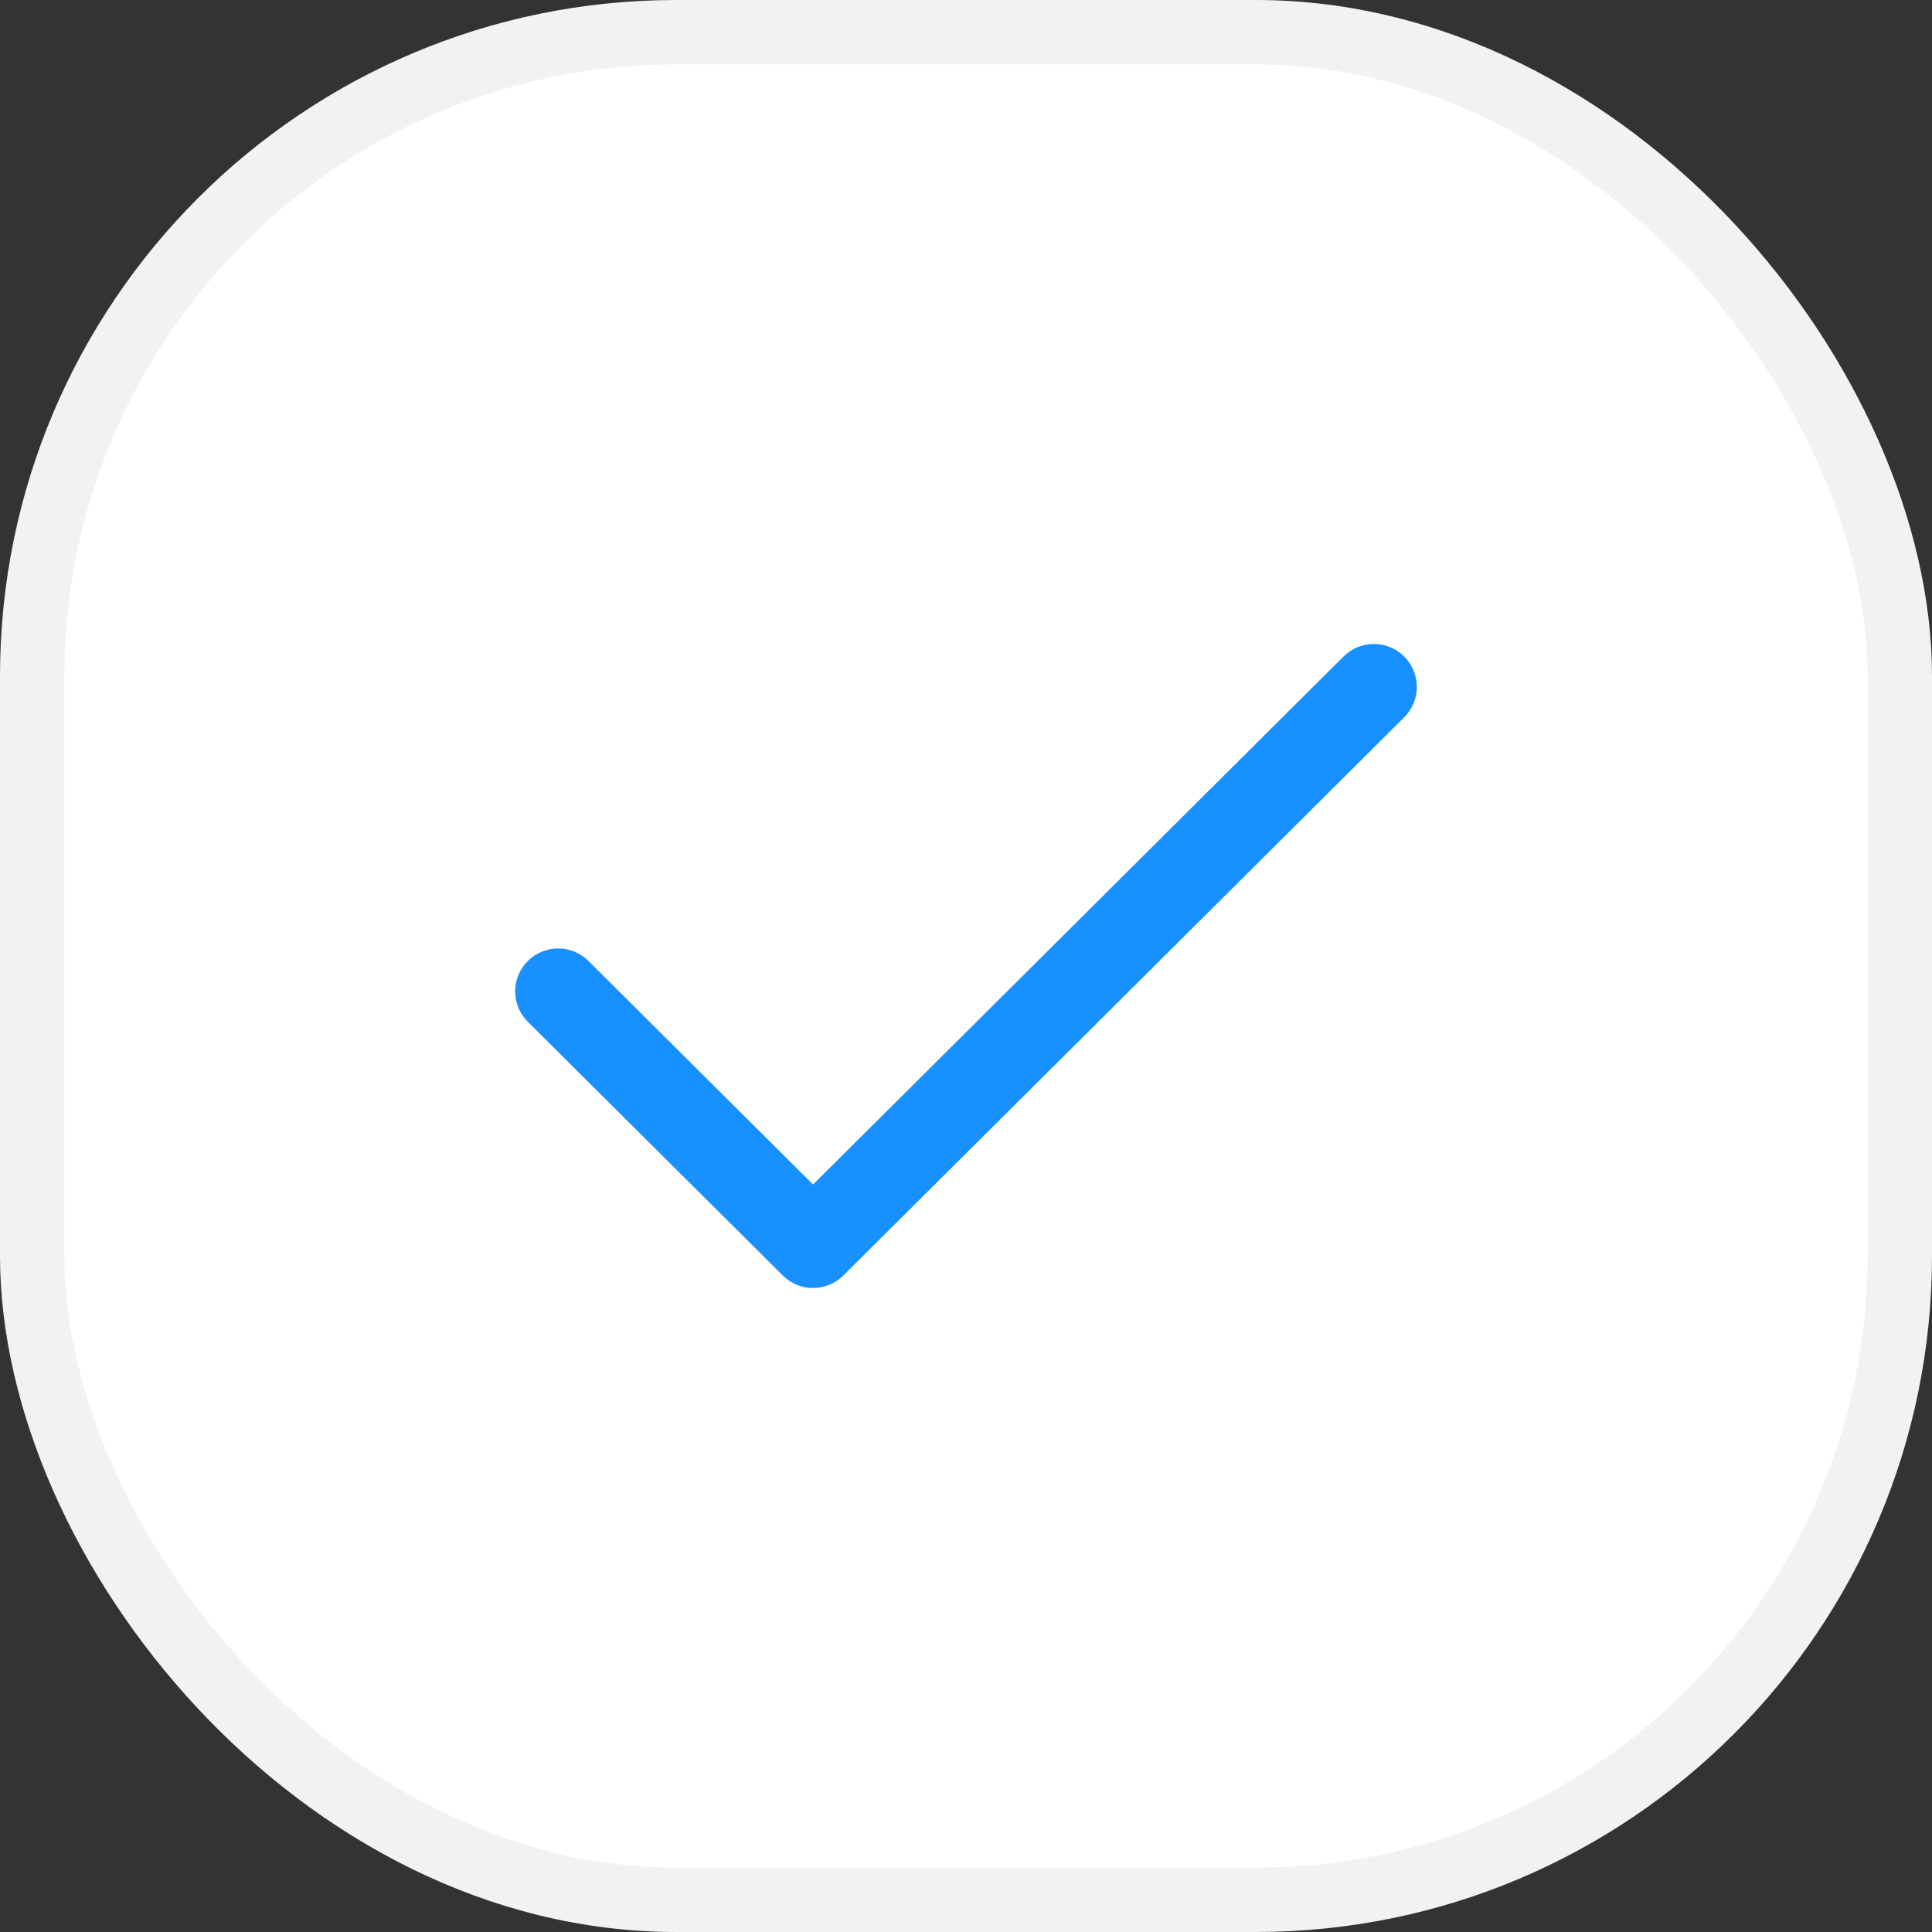 <?xml version="1.0" encoding="UTF-8"?>
<svg width="30px" height="30px" viewBox="0 0 30 30" version="1.1" xmlns="http://www.w3.org/2000/svg" xmlns:xlink="http://www.w3.org/1999/xlink">
    <rect x="0" y="0" width="30" height="30" fill="#333333" stroke="none"/>
    <title>icon_operate_17</title>
    <g id="页面-1" stroke="none" stroke-width="1" fill="none" fill-rule="evenodd">
        <g id="切图" transform="translate(-847, -343)">
            <g id="icon_operate_17" transform="translate(847, 343)">
                <rect id="矩形" stroke="#F2F2F2" fill="#FFFFFF" x="0.5" y="0.5" width="29" height="29" rx="10"></rect>
                <g id="编组" transform="translate(7, 7)">
                    <rect id="矩形" fill="#D8D8D8" opacity="0" x="0" y="0" width="16" height="16"></rect>
                    <path d="M14.806,3.196 C15.066,3.457 15.065,3.879 14.804,4.139 C14.804,4.139 6.095,12.806 6.095,12.806 C5.835,13.065 5.415,13.065 5.155,12.806 C5.155,12.806 1.196,8.866 1.196,8.866 C0.935,8.607 0.934,8.185 1.194,7.924 C1.454,7.663 1.876,7.662 2.137,7.921 C2.137,7.921 5.625,11.393 5.625,11.393 C5.625,11.393 13.863,3.194 13.863,3.194 C14.124,2.934 14.546,2.935 14.806,3.196 C14.806,3.196 14.806,3.196 14.806,3.196 Z" id="路径" fill="#1890FF"></path>
                </g>
            </g>
        </g>
    </g>
</svg>